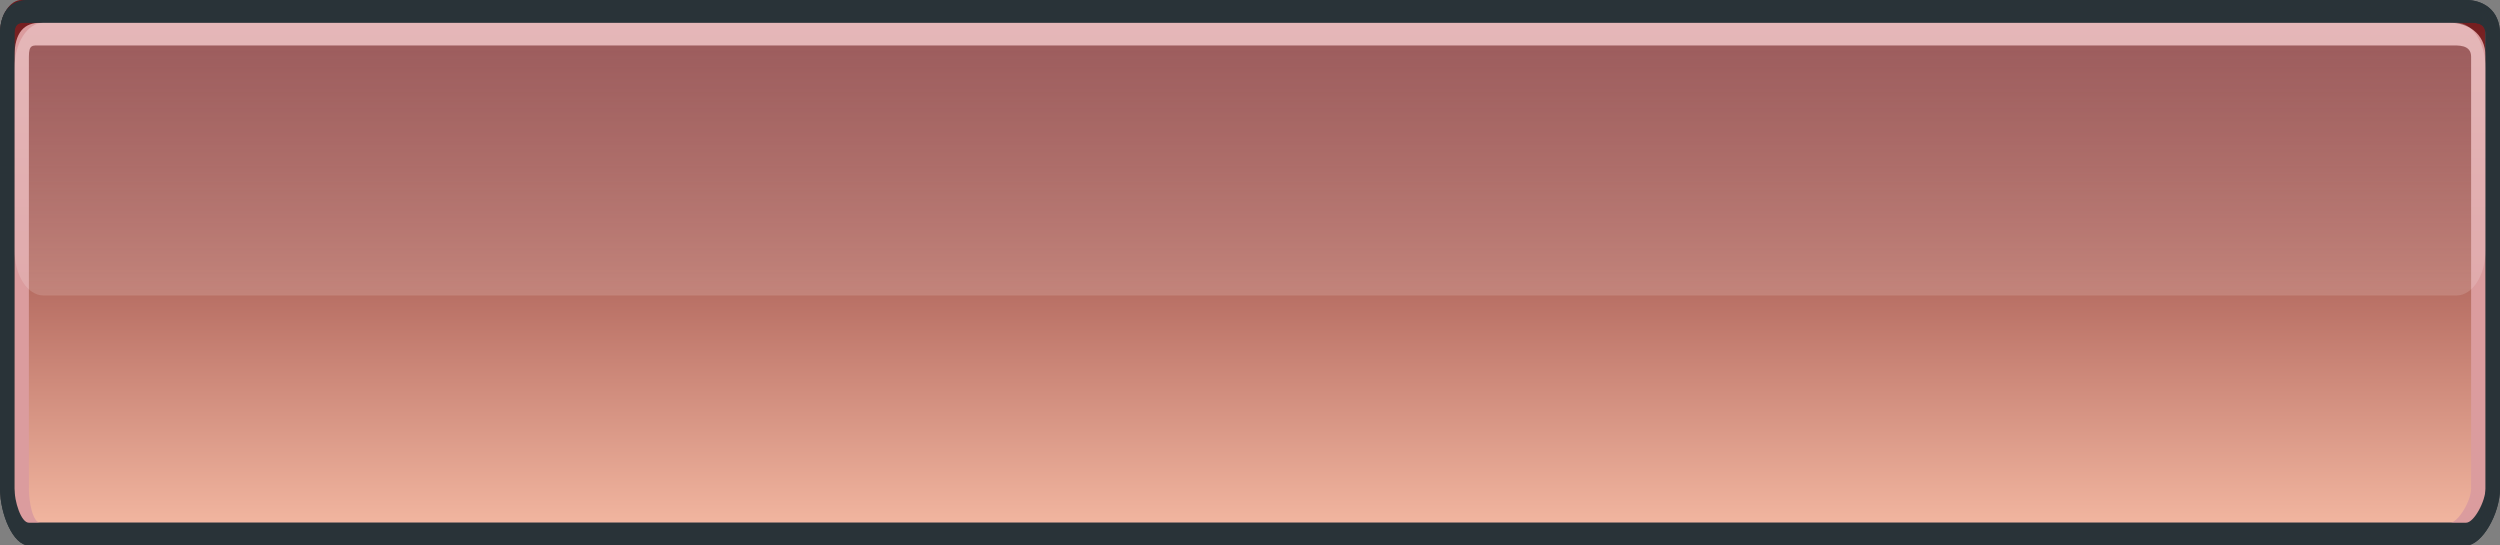 <?xml version="1.0" encoding="utf-8"?>
<!-- Generator: Adobe Illustrator 15.1.0, SVG Export Plug-In . SVG Version: 6.00 Build 0)  -->
<!DOCTYPE svg PUBLIC "-//W3C//DTD SVG 1.1//EN" "http://www.w3.org/Graphics/SVG/1.1/DTD/svg11.dtd">
<svg version="1.1" id="Layer_1" xmlns="http://www.w3.org/2000/svg" xmlns:xlink="http://www.w3.org/1999/xlink" x="0px" y="0px"
	 width="110px" height="24px" viewBox="0 0 110 24" enable-background="new 0 0 110 24" xml:space="preserve">
<rect x="0" y="0" width="110" height="24" fill="#808080" stroke="none"/>
<g>
	<g>
		<g>
			<g>
				
					<linearGradient id="SVGID_1_" gradientUnits="userSpaceOnUse" x1="110.682" y1="377.93" x2="110.682" y2="355.003" gradientTransform="matrix(1 0 0 -1 -56 378)">
					<stop  offset="0" style="stop-color:#70171A"/>
					<stop  offset="1" style="stop-color:#F1B59F"/>
				</linearGradient>
				<path fill="url(#SVGID_1_)" d="M109.364,21.5c0,0.828-0.426,1.5-0.954,1.5H0.954C0.426,23,0,22.328,0,21.5v-20
					C0,0.671,0.426,0,0.954,0H108.41c0.528,0,0.954,0.671,0.954,1.5V21.5z"/>
				<path fill="#293338" d="M108.506,1c0.351,0,0.858-0.051,0.858,0.5v20c0,0.552-0.507,1.5-0.858,1.5H1.271
					c-0.35,0-0.635-0.948-0.635-1.5v-20c0-0.551,0.285-0.5,0.635-0.5h107.458 M108.506,0H1.271C0.572,0,0,0.4,0,1.5v20
					C0,22.6,0.572,24,1.271,24h107.235c0.699,0,1.494-1.4,1.494-2.5v-20C110,0.4,109.205,0,108.506,0L108.506,0z"/>
			</g>
			<g>
				<path fill="#DB9C9E" d="M107.8,2c0.349,0,0.929-0.051,0.929,0.5v19c0,0.552-0.58,1.5-0.929,1.5H1.779
					c-0.35,0-0.508-0.948-0.508-1.5v-19c0-0.551,0.158-0.5,0.508-0.5h106.312 M107.8,1H1.779c-0.7,0-1.143,0.4-1.143,1.5v19
					c0,1.1,0.443,2.5,1.143,2.5H107.8c0.698,0,1.564-1.4,1.564-2.5v-19C109.364,1.4,108.498,1,107.8,1L107.8,1z"/>
			</g>
			<g>
				<path fill="#293338" d="M108.506,1c0.351,0,0.858-0.051,0.858,0.5v20c0,0.552-0.507,1.5-0.858,1.5H1.271
					c-0.35,0-0.635-0.948-0.635-1.5v-20c0-0.551,0.285-0.5,0.635-0.5h107.458 M108.506,0H1.271C0.572,0,0,0.4,0,1.5v20
					C0,22.6,0.572,24,1.271,24h107.235c0.699,0,1.494-1.4,1.494-2.5v-20C110,0.4,109.205,0,108.506,0L108.506,0z"/>
			</g>
			<g>
				
					<linearGradient id="SVGID_2_" gradientUnits="userSpaceOnUse" x1="111" y1="376.964" x2="111" y2="365.002" gradientTransform="matrix(1 0 0 -1 -56 378)">
					<stop  offset="0" style="stop-color:#FFFFFF;stop-opacity:0.27"/>
					<stop  offset="1" style="stop-color:#FFFFFF;stop-opacity:0.14"/>
				</linearGradient>
				<path fill="url(#SVGID_2_)" d="M109.364,11c0,1.104-0.569,2-1.272,2H1.908c-0.703,0-1.272-0.896-1.272-2V3
					c0-1.104,0.569-2,1.272-2h106.184c0.703,0,1.272,0.896,1.272,2V11z"/>
			</g>
		</g>
	</g>
</g>
</svg>
